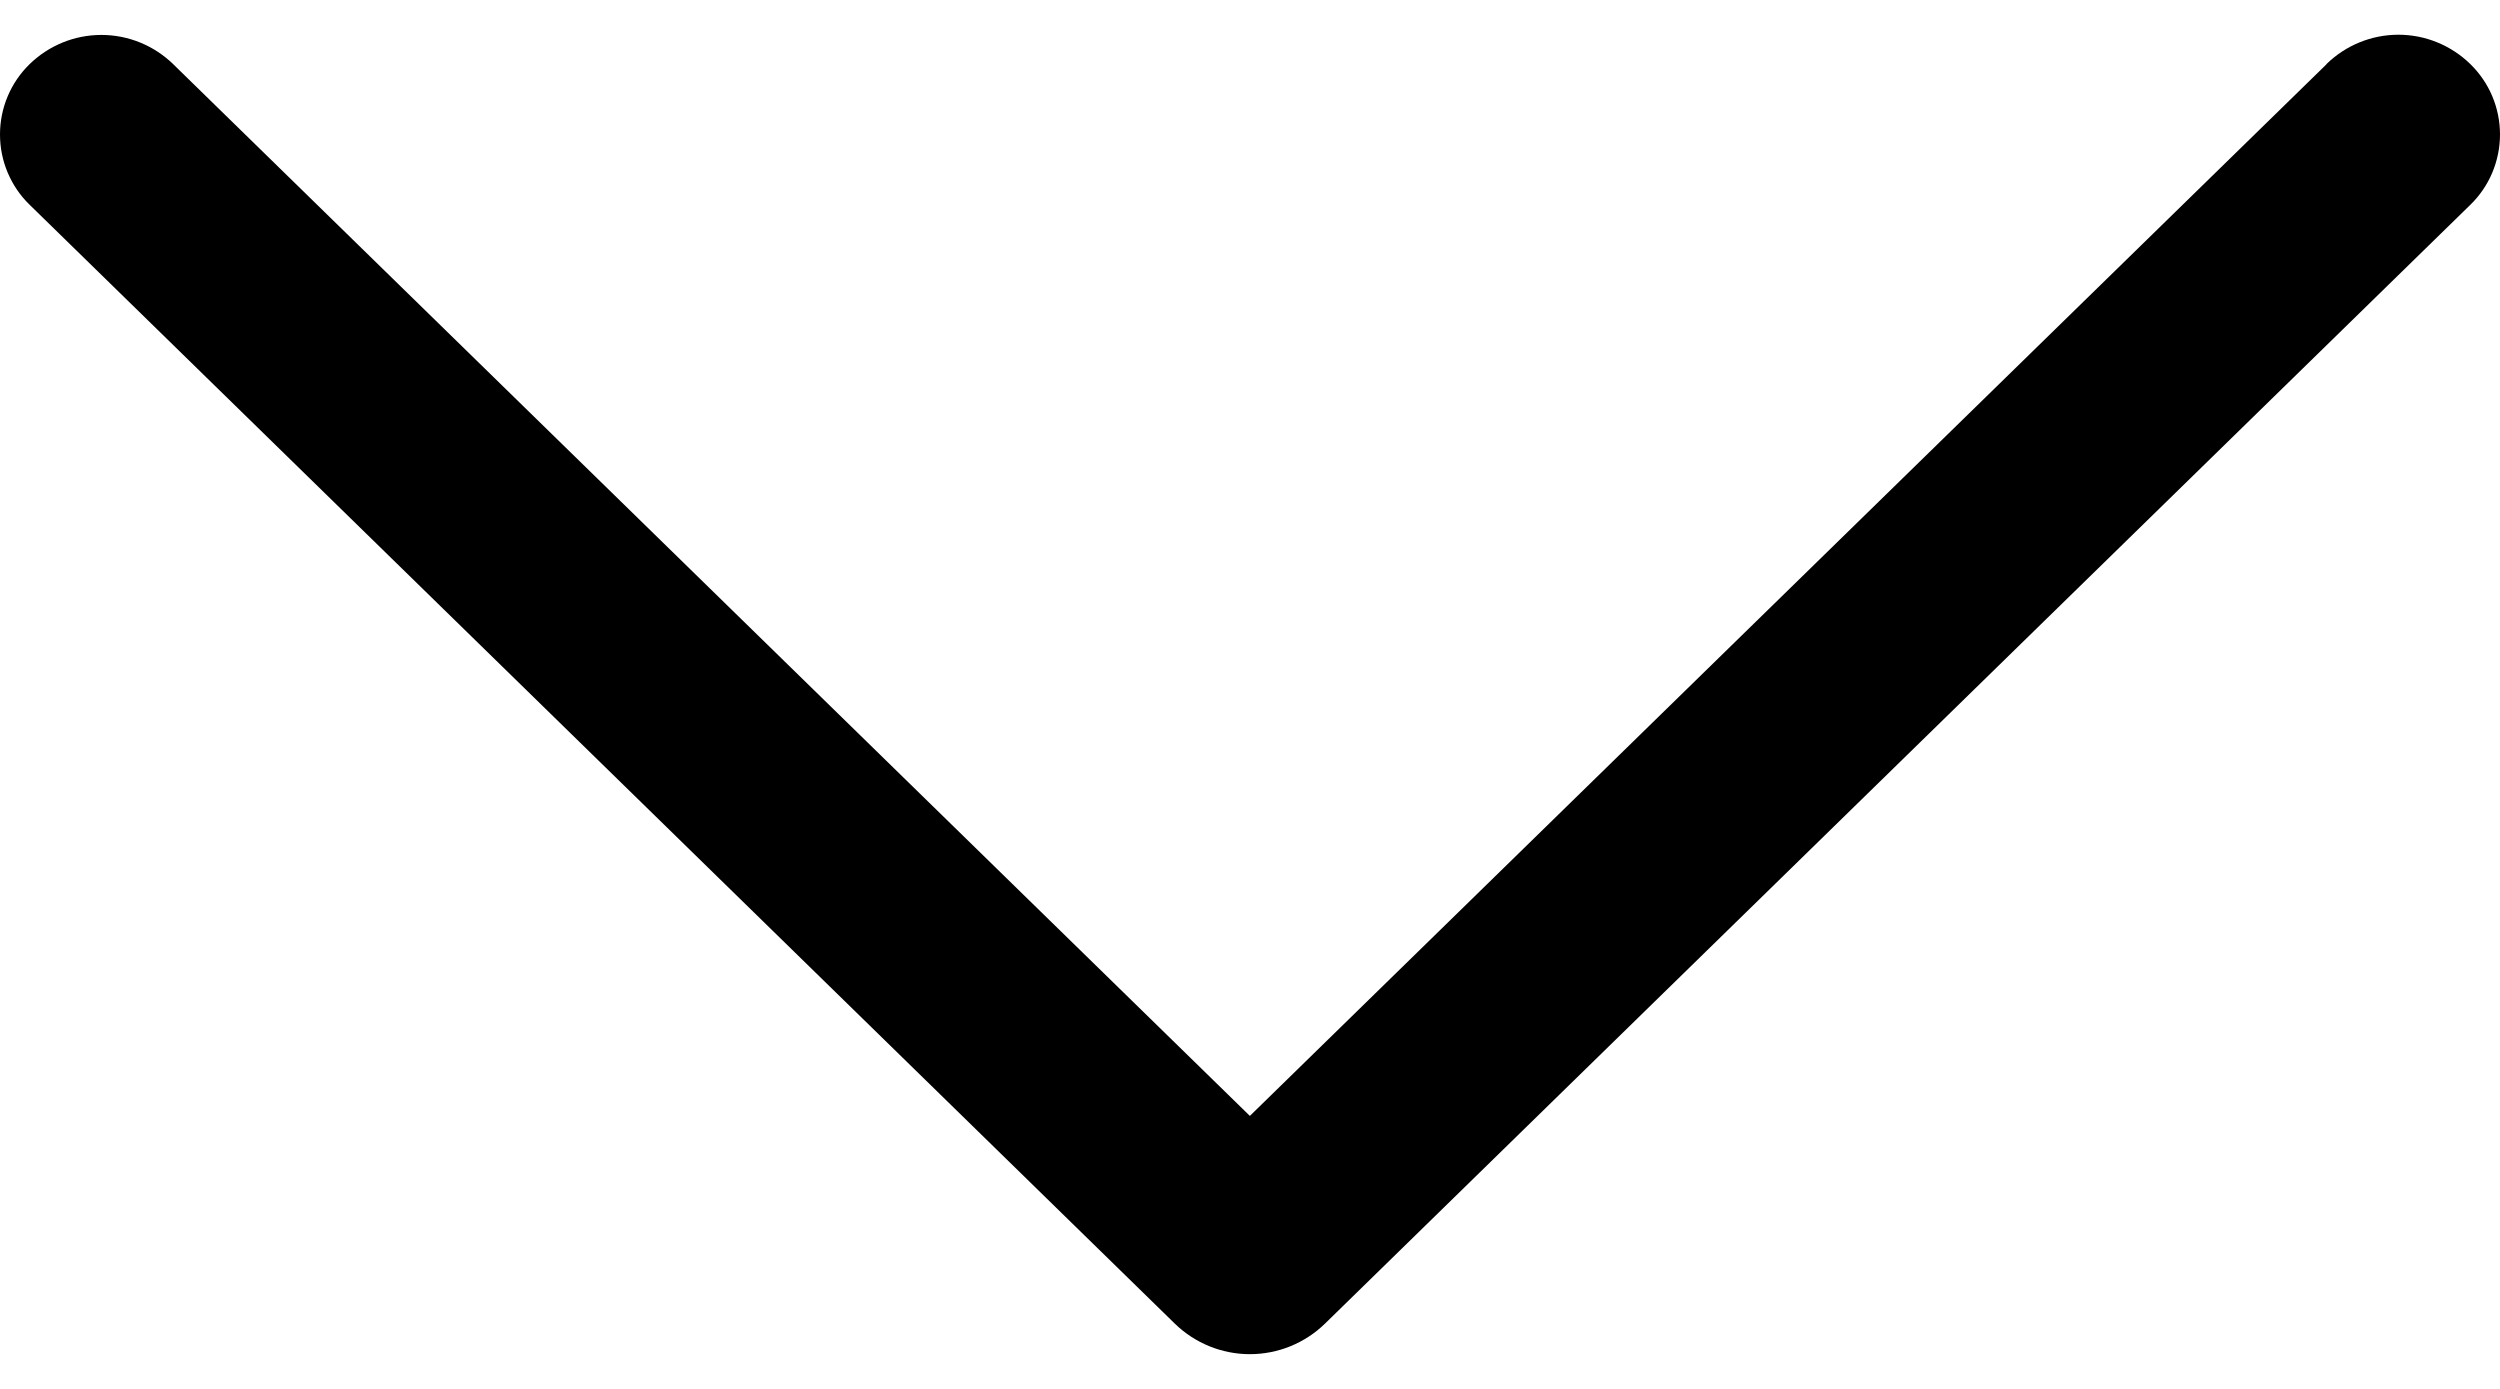 <svg width="36" height="20" viewBox="0 0 36 20" fill="none" xmlns="http://www.w3.org/2000/svg">
<path d="M33.501 0.926L17.998 16.069L2.496 0.926C2.219 0.655 1.847 0.503 1.46 0.503C1.072 0.503 0.701 0.655 0.424 0.926C0.289 1.058 0.183 1.215 0.11 1.388C0.037 1.562 0 1.748 0 1.936C0 2.124 0.037 2.311 0.11 2.484C0.183 2.657 0.289 2.815 0.424 2.946L16.916 19.059C17.206 19.342 17.594 19.5 17.998 19.5C18.403 19.5 18.791 19.342 19.081 19.059L35.573 2.949C35.708 2.818 35.816 2.66 35.889 2.486C35.962 2.312 36 2.125 36 1.936C36 1.747 35.962 1.56 35.889 1.386C35.816 1.212 35.708 1.055 35.573 0.923C35.296 0.652 34.924 0.5 34.537 0.5C34.15 0.5 33.778 0.652 33.501 0.923V0.926Z" fill="black"/>
</svg>
